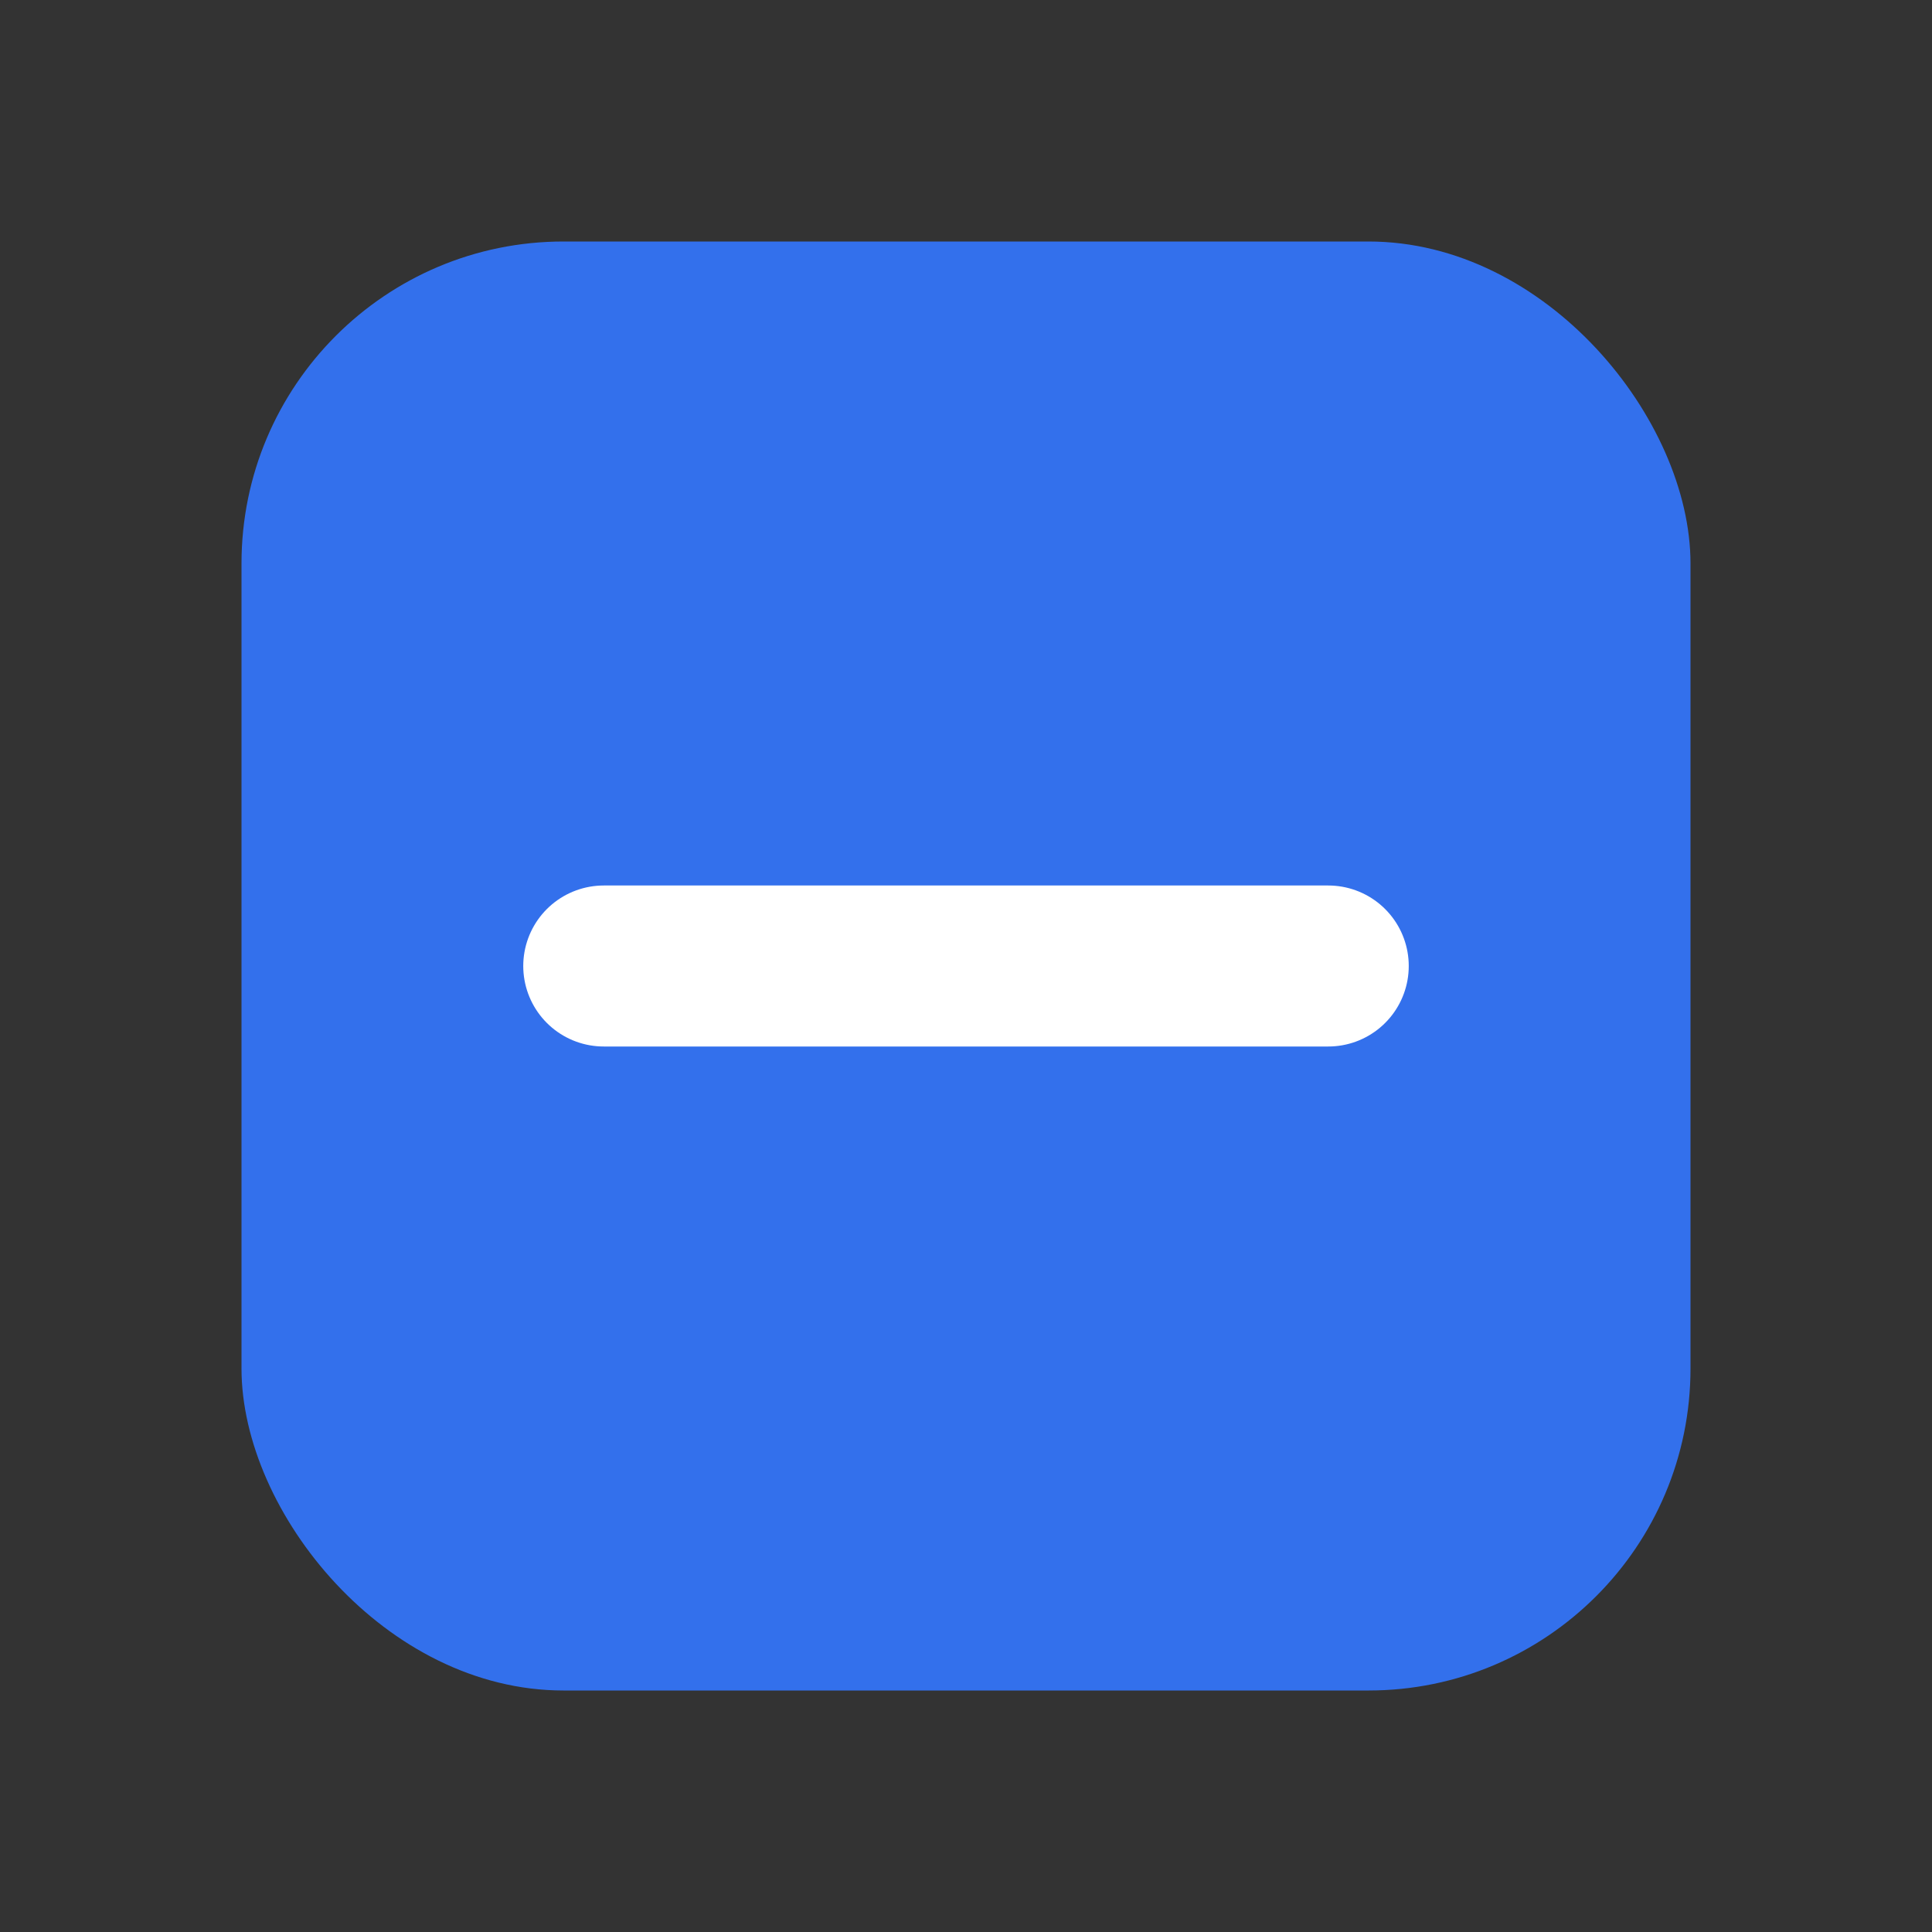 <svg width="24" height="24" viewBox="0 0 24 24" fill="none" xmlns="http://www.w3.org/2000/svg">
<rect x="0" y="0" width="24" height="24" fill="#333333" stroke="none"/>
<rect x="3" y="3" width="18" height="18" rx="4" fill="#3370EC"/>
<path d="M7.5 12H16.5" stroke="white" stroke-width="2" stroke-linecap="round"/>
</svg>
